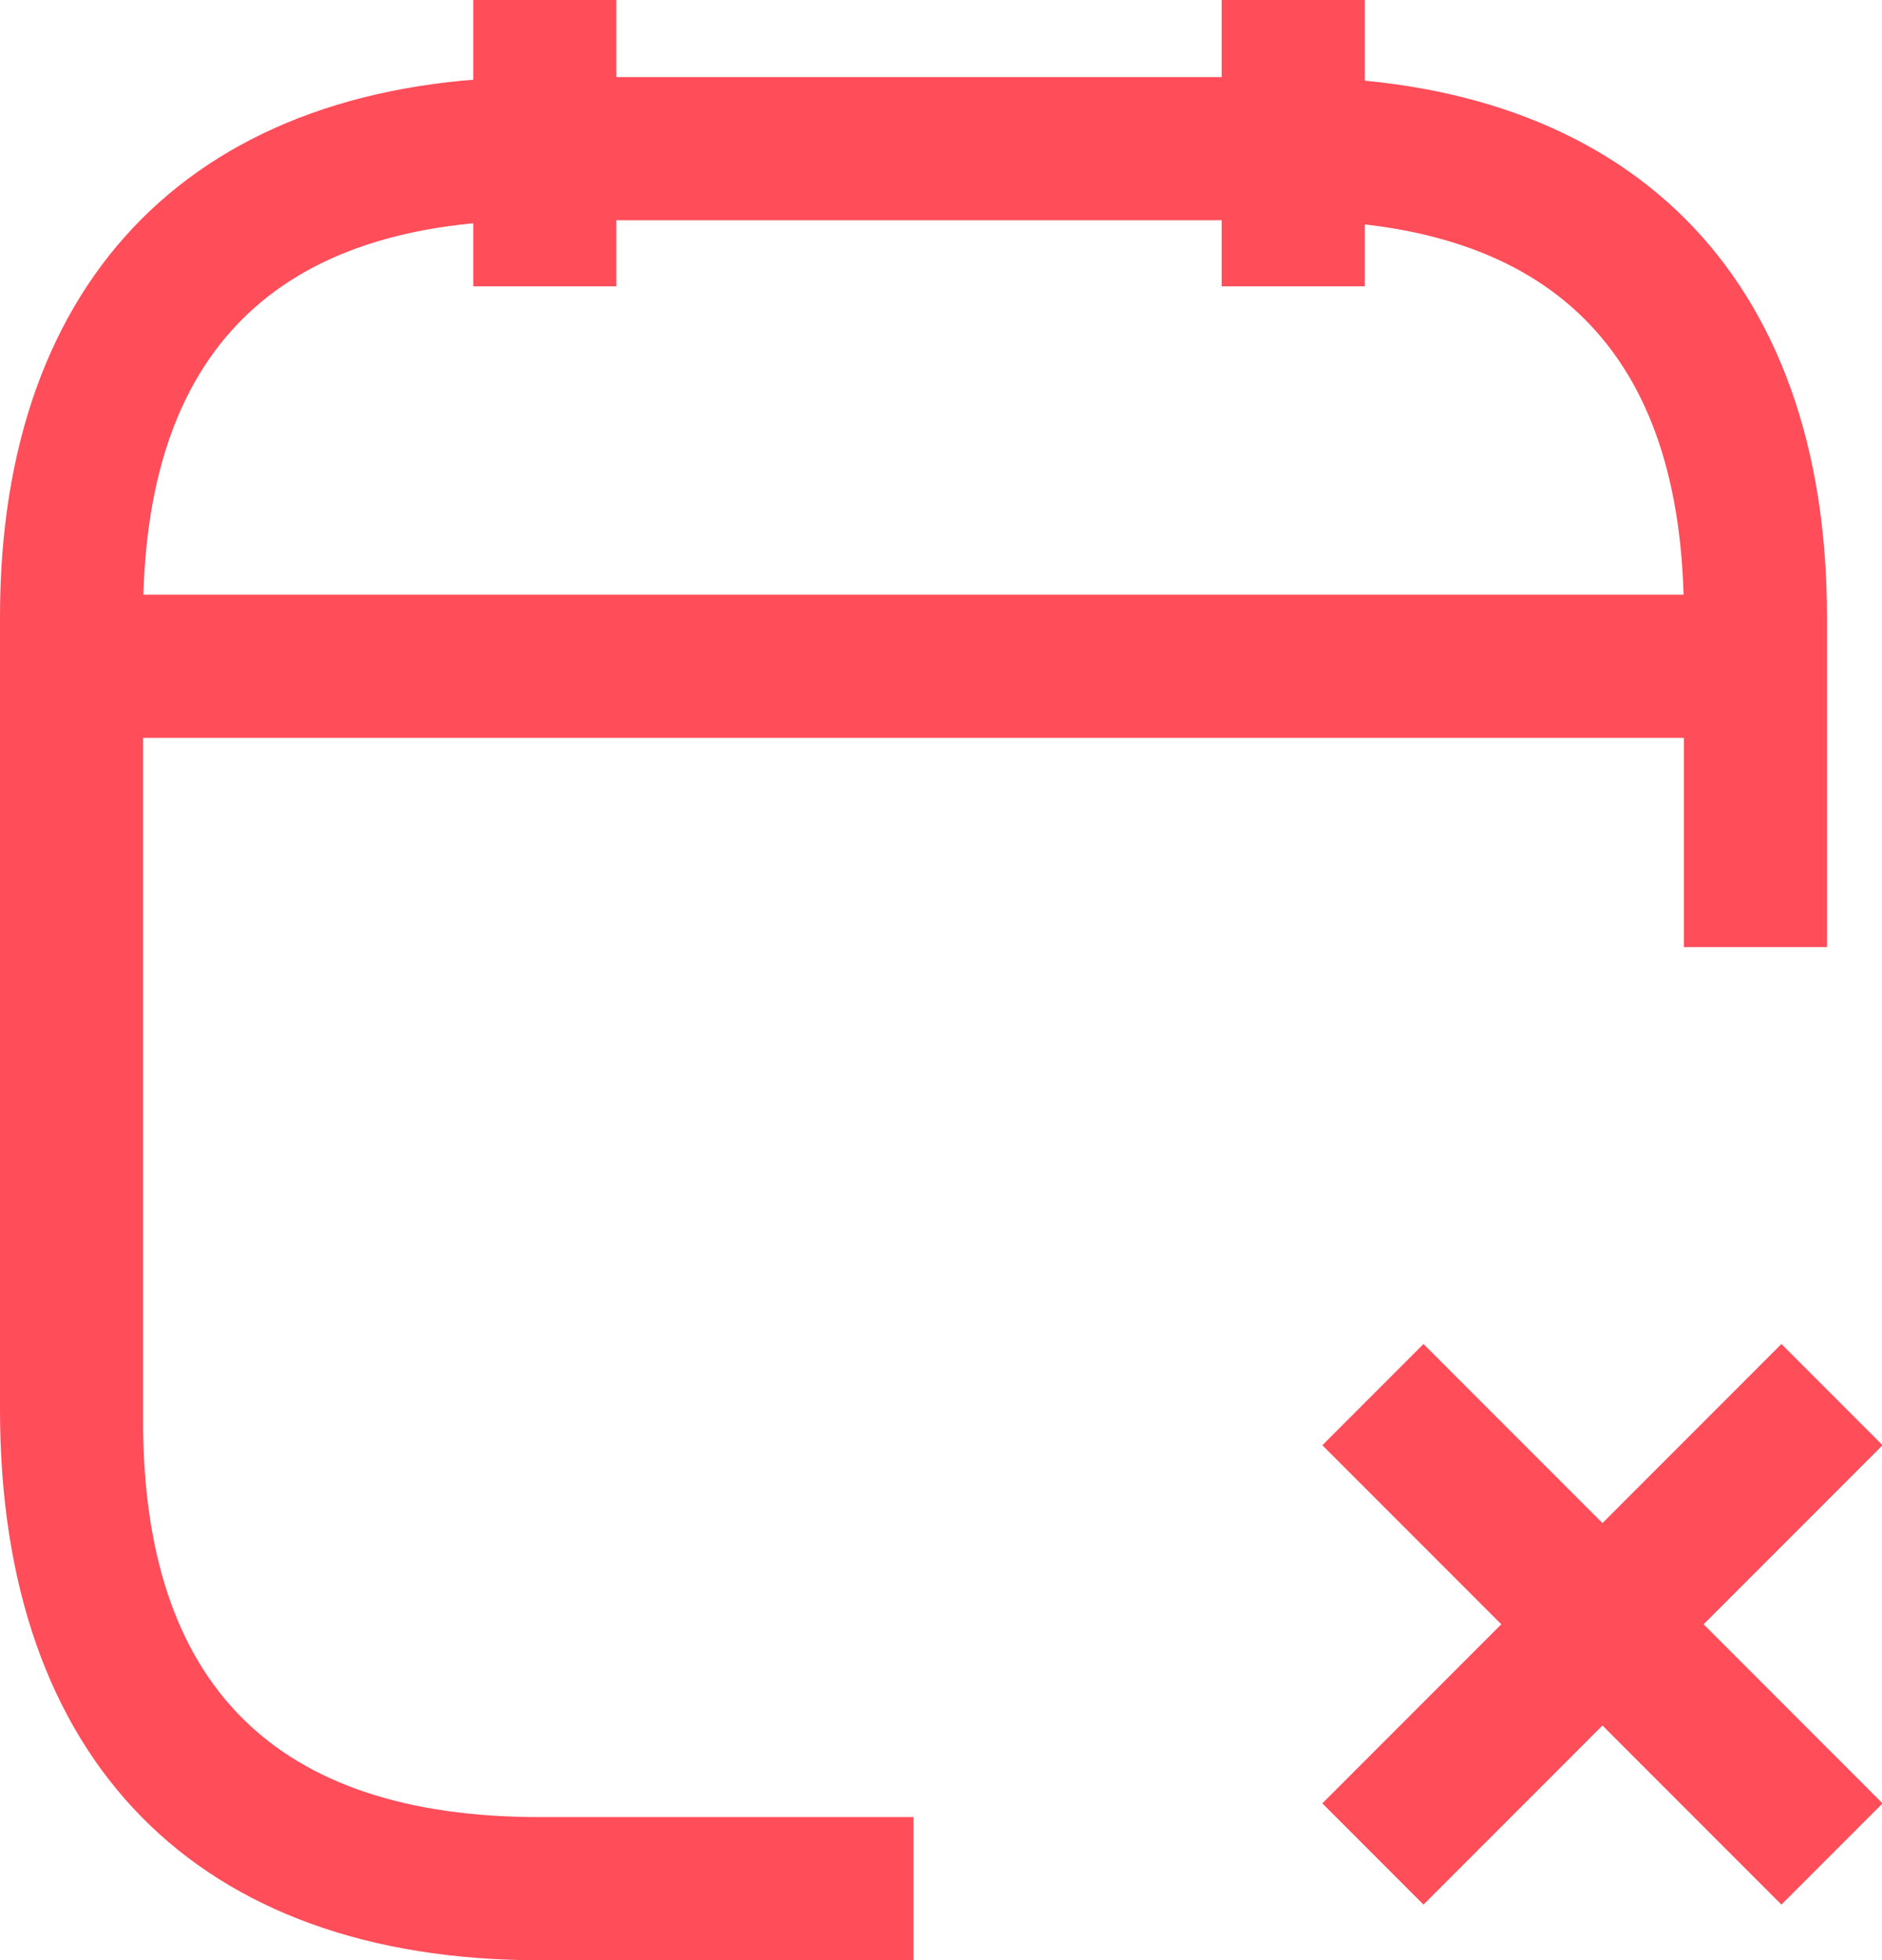 <?xml version="1.0" encoding="utf-8"?>
<!-- Generator: Adobe Illustrator 23.0.1, SVG Export Plug-In . SVG Version: 6.00 Build 0)  -->
<svg version="1.1" id="Слой_1" xmlns="http://www.w3.org/2000/svg" xmlns:xlink="http://www.w3.org/1999/xlink" x="0px" y="0px"
	 viewBox="0 0 17.1 17.8" style="enable-background:new 0 0 17.1 17.8;" xml:space="preserve">
<style type="text/css">
	.st0{fill:#FF4D5A;}
</style>
<rect x="4.3" class="st0" width="1.3" height="2.6"/>
<rect x="11.1" class="st0" width="1.3" height="2.6"/>
<rect x="1.1" y="5.4" class="st0" width="14.5" height="1.3"/>
<path class="st0" d="M8.3,17.8H4.9C1.8,17.8,0,16,0,12.8V5.6c0-3.1,1.8-4.9,4.9-4.9h6.8c3.1,0,4.9,1.8,4.9,4.9v3h-1.3v-3
	c0-2.4-1.2-3.6-3.6-3.6H4.9c-2.4,0-3.6,1.2-3.6,3.6v7.3c0,2.4,1.2,3.6,3.6,3.6h3.4V17.8z"/>
<rect x="13.9" y="11.8" transform="matrix(0.707 -0.707 0.707 0.707 -6.155 14.608)" class="st0" width="1.3" height="5.9"/>
<rect x="11.6" y="14.1" transform="matrix(0.707 -0.707 0.707 0.707 -6.155 14.608)" class="st0" width="5.9" height="1.3"/>
</svg>
